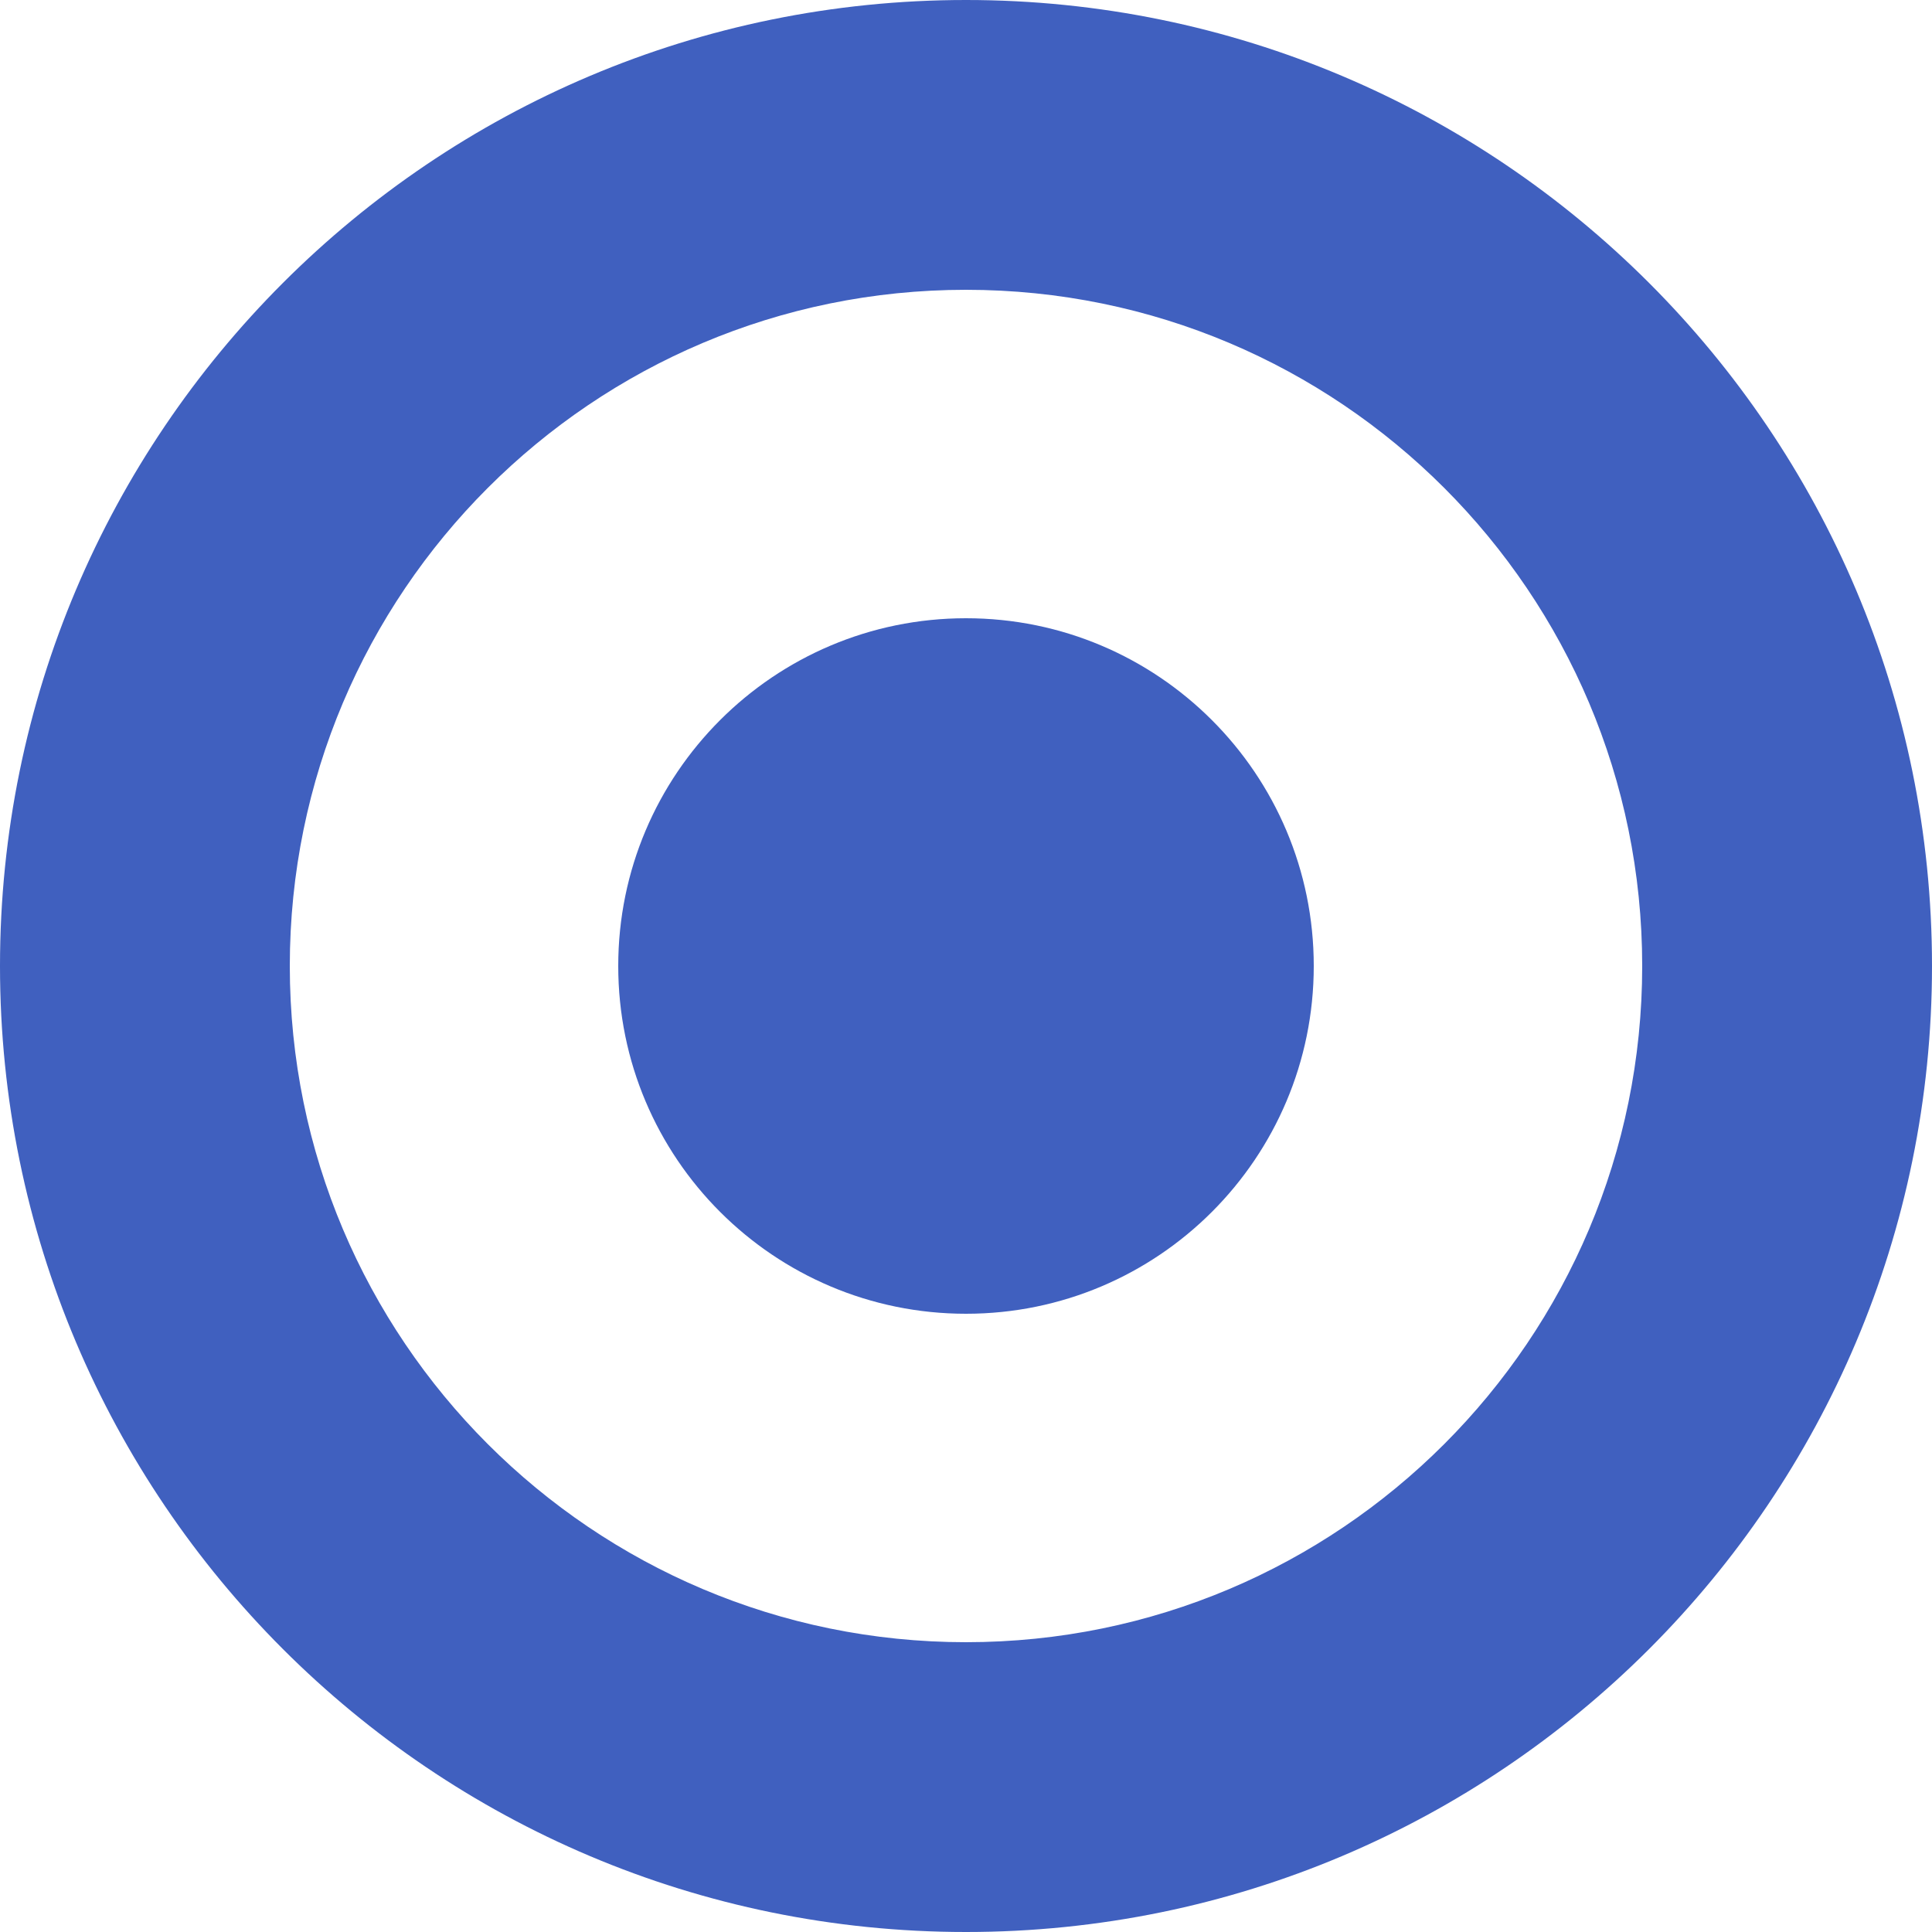 <svg width="32" height="32" viewBox="0 0 32 32" fill="none" xmlns="http://www.w3.org/2000/svg">
<path fill-rule="evenodd" clip-rule="evenodd" d="M16 27.2C22.186 27.2 27.2 22.186 27.2 16C27.2 9.814 22.186 4.8 16 4.8C9.814 4.8 4.8 9.814 4.8 16C4.8 22.186 9.814 27.2 16 27.2ZM16 32C24.837 32 32 24.837 32 16C32 7.163 24.837 0 16 0C7.163 0 0 7.163 0 16C0 24.837 7.163 32 16 32Z" fill="#4060BF"/>
<path d="M21.76 16C21.76 19.181 19.181 21.76 16 21.76C12.819 21.76 10.24 19.181 10.24 16C10.24 12.819 12.819 10.24 16 10.24C19.181 10.24 21.76 12.819 21.76 16Z" fill="#4060BF"/>
</svg>

